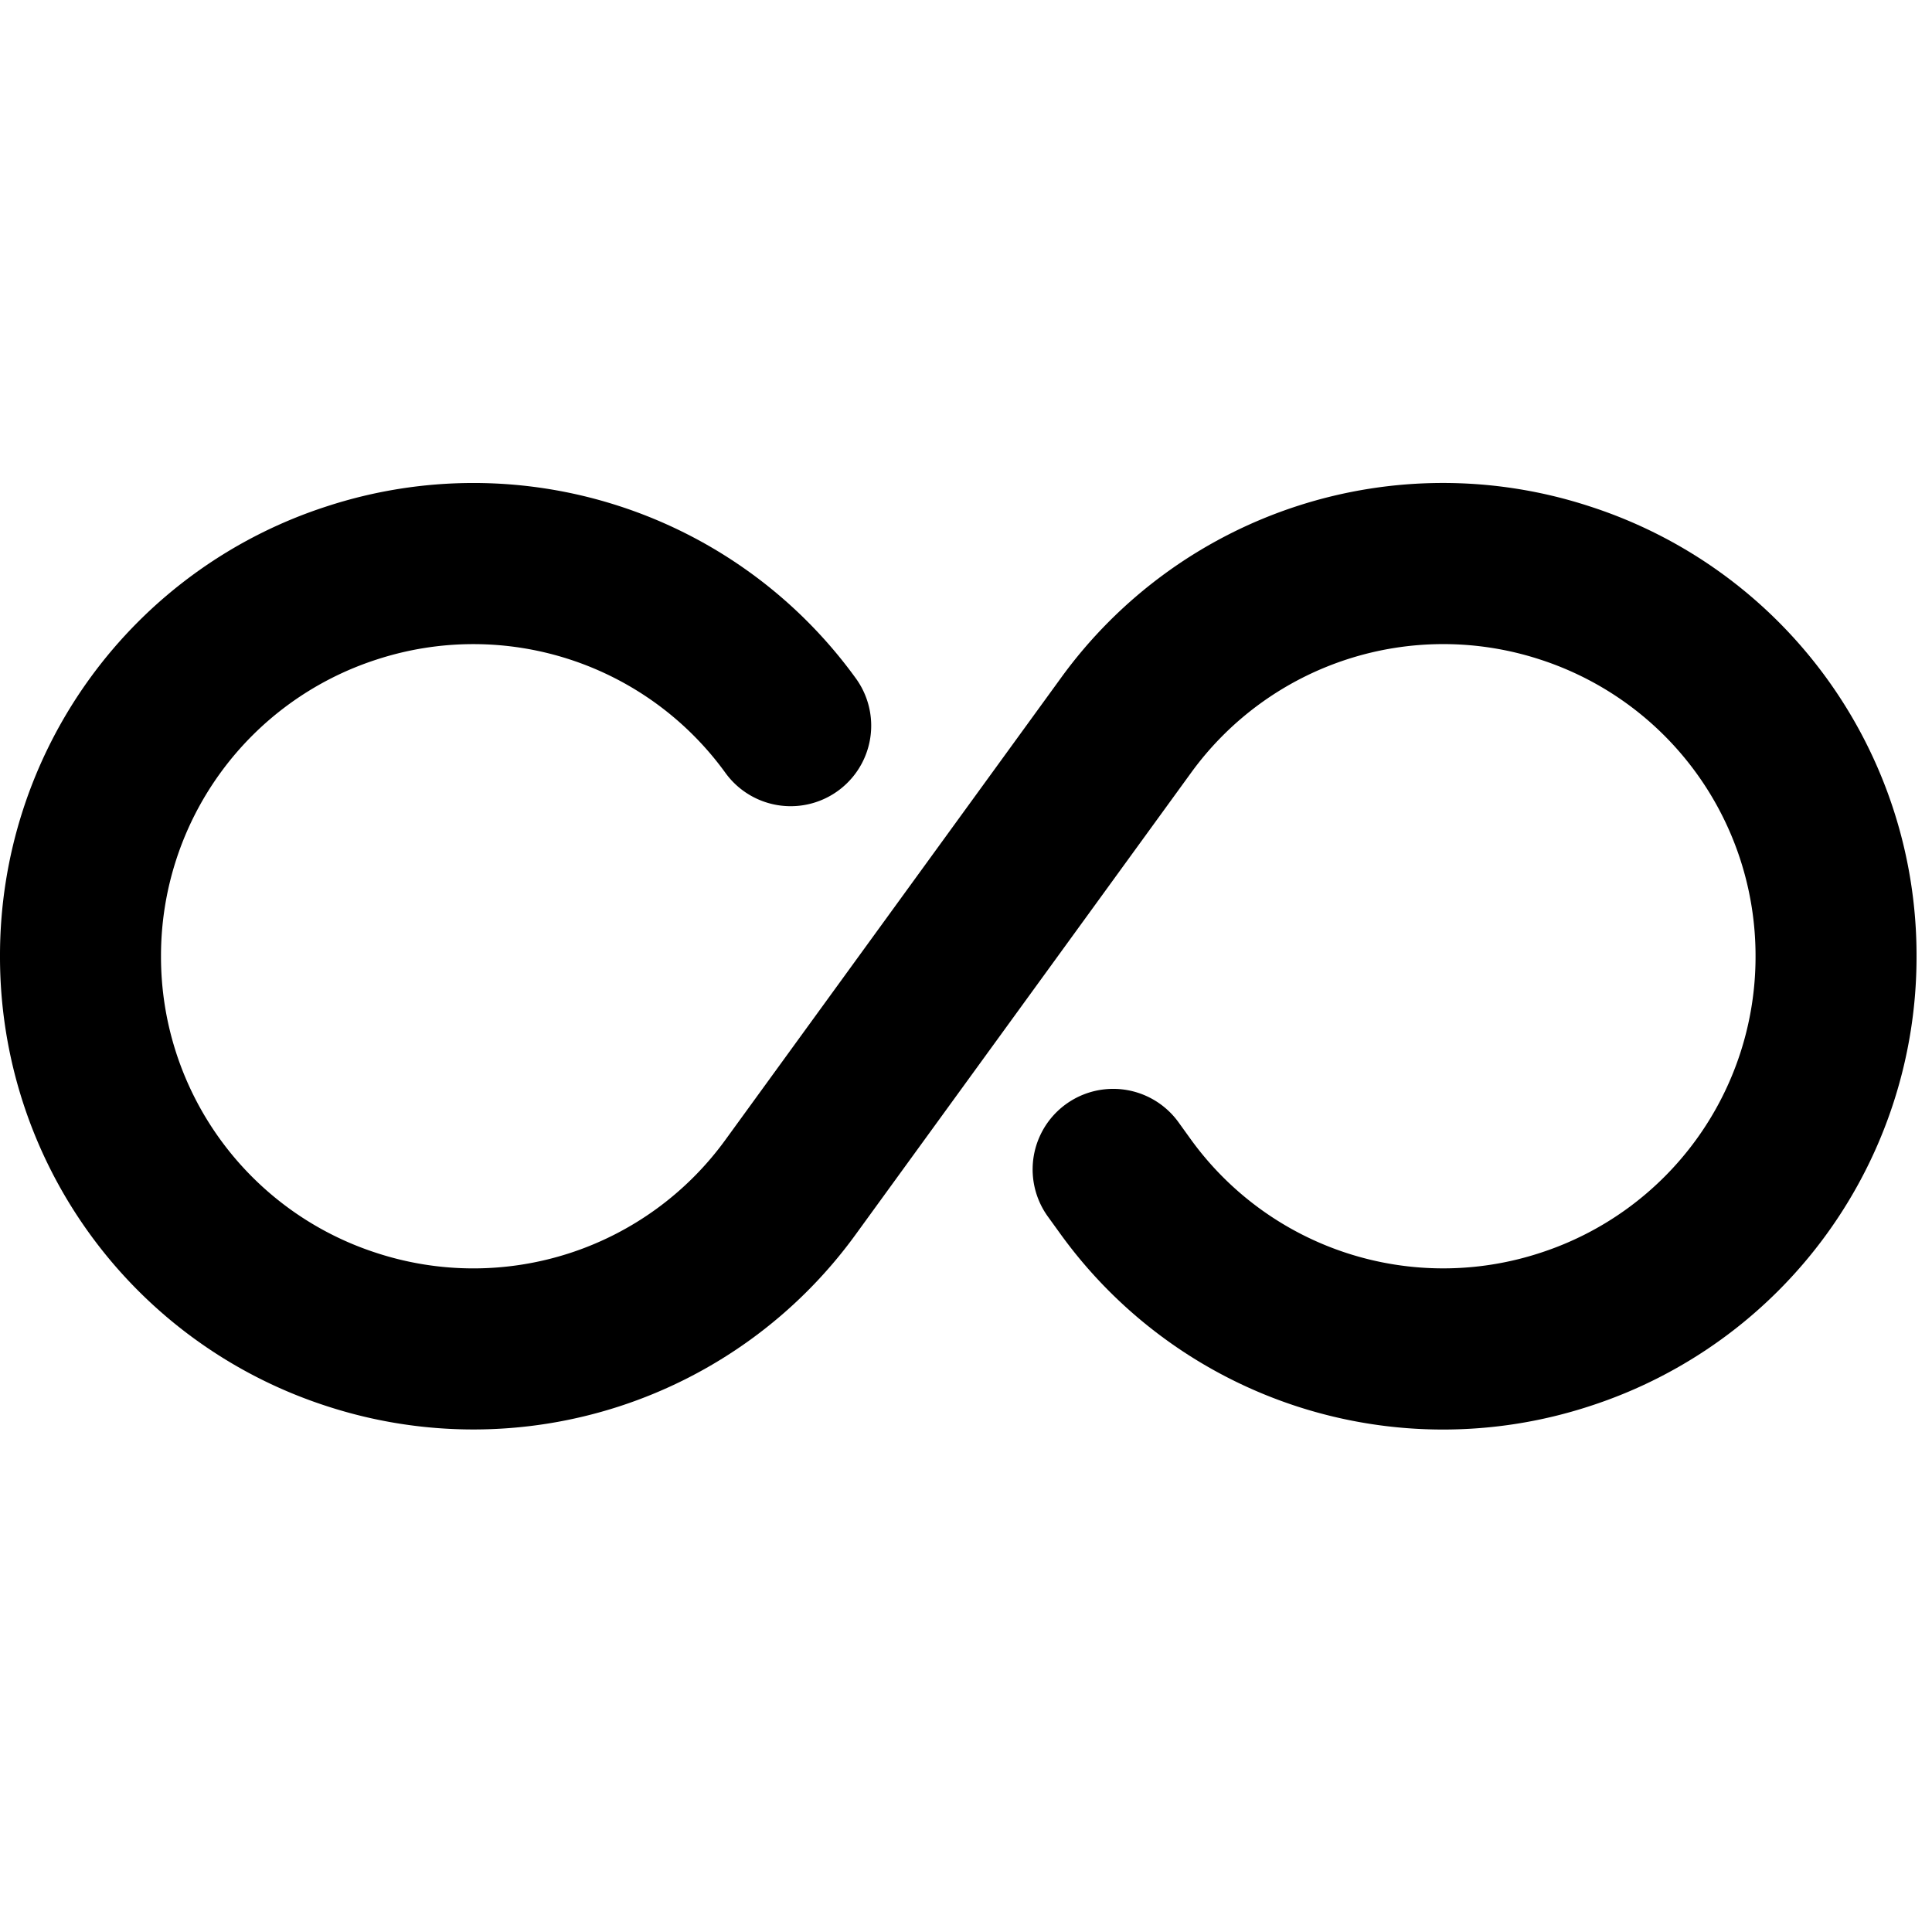 <svg id="communication--call--loop" xmlns="http://www.w3.org/2000/svg" viewBox="0 0 24 24"><path  fill-rule="evenodd" d="M19.747 6.29a5.86 5.86 0 00-6.57 2.135l-2.082 2.866-2.082 2.866a3.867 3.867 0 01-4.334 1.408A3.866 3.866 0 012 11.88a3.868 3.868 0 012.679-3.687 3.865 3.865 0 014.334 1.41 1 1 0 001.618-1.177A5.862 5.862 0 004.06 6.29 5.862 5.862 0 000 11.88a5.864 5.864 0 004.061 5.588 5.866 5.866 0 006.57-2.135l2.082-2.866 2.082-2.866a3.87 3.87 0 014.334-1.409 3.868 3.868 0 012.679 3.687 3.866 3.866 0 01-2.679 3.686 3.868 3.868 0 01-4.333-1.407l-.157-.218a1 1 0 00-1.621 1.174l.159.22a5.862 5.862 0 006.57 2.134 5.864 5.864 0 004.061-5.589 5.86 5.86 0 00-4.061-5.589"/></svg>